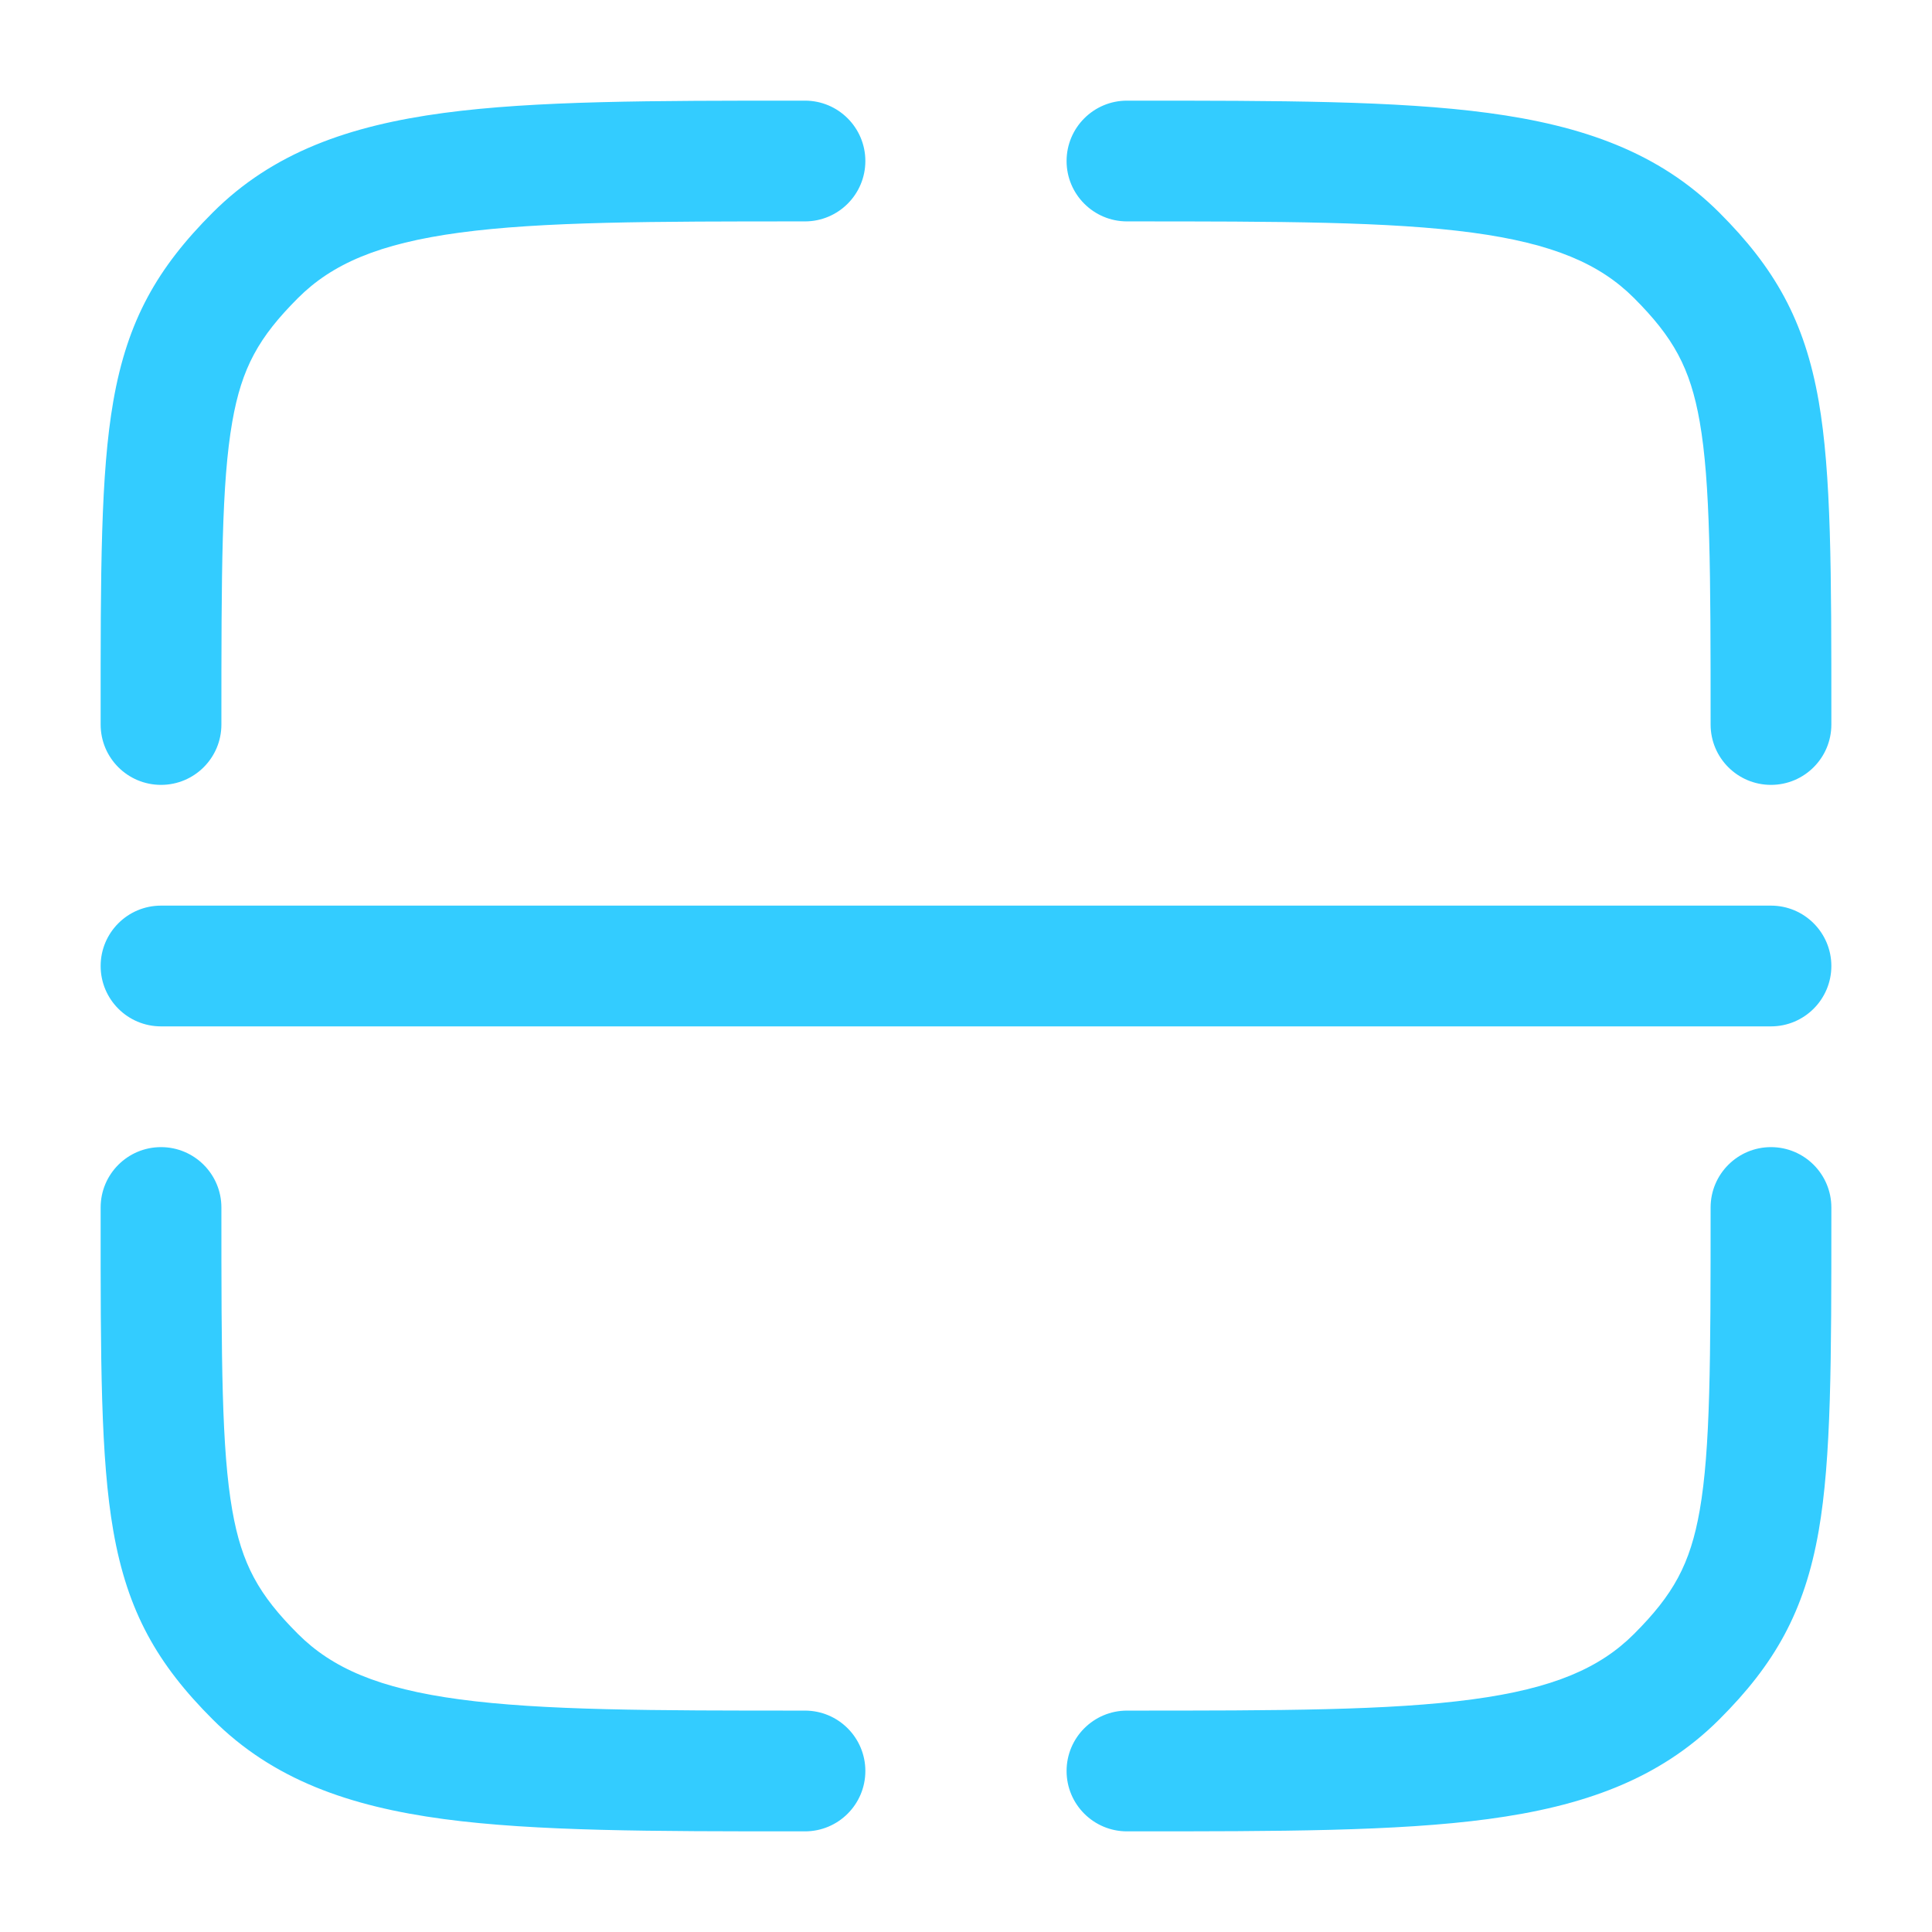 <svg width="32" height="32" viewBox="0 0 32 32" fill="none" xmlns="http://www.w3.org/2000/svg">
<path d="M18.666 3.667C21.209 3.667 23.015 3.669 24.385 3.853C25.727 4.034 26.5 4.372 27.064 4.936C27.713 5.586 27.996 6.089 28.153 6.987C28.329 7.998 28.333 9.442 28.333 12C28.333 12.553 28.781 13 29.333 13C29.885 13 30.333 12.553 30.333 12V11.872C30.333 9.473 30.333 7.848 30.123 6.643C29.889 5.303 29.391 4.435 28.478 3.522C27.48 2.524 26.215 2.081 24.652 1.871C23.133 1.667 21.192 1.667 18.742 1.667H18.666C18.114 1.667 17.666 2.115 17.666 2.667C17.666 3.219 18.114 3.667 18.666 3.667Z" fill="#33CCFF"/>
<path d="M2.667 19C3.219 19 3.667 19.448 3.667 20C3.667 22.559 3.67 24.002 3.847 25.014C4.004 25.911 4.286 26.415 4.936 27.064C5.5 27.628 6.273 27.967 7.614 28.147C8.985 28.331 10.791 28.333 13.333 28.333C13.885 28.333 14.333 28.781 14.333 29.333C14.333 29.886 13.885 30.333 13.333 30.333H13.258C10.808 30.333 8.867 30.333 7.348 30.129C5.785 29.919 4.519 29.476 3.522 28.478C2.609 27.566 2.111 26.698 1.877 25.357C1.666 24.152 1.666 22.527 1.667 20.128L1.667 20C1.667 19.448 2.114 19 2.667 19Z" fill="#33CCFF"/>
<path d="M29.333 19C29.885 19 30.333 19.448 30.333 20V20.128C30.333 22.527 30.333 24.152 30.123 25.357C29.889 26.698 29.391 27.566 28.478 28.478C27.48 29.476 26.215 29.919 24.652 30.129C23.133 30.333 21.192 30.333 18.742 30.333H18.666C18.114 30.333 17.666 29.886 17.666 29.333C17.666 28.781 18.114 28.333 18.666 28.333C21.209 28.333 23.015 28.331 24.385 28.147C25.727 27.967 26.5 27.628 27.064 27.064C27.713 26.415 27.996 25.911 28.153 25.014C28.329 24.002 28.333 22.559 28.333 20C28.333 19.448 28.781 19 29.333 19Z" fill="#33CCFF"/>
<path d="M13.258 1.667H13.333C13.885 1.667 14.333 2.115 14.333 2.667C14.333 3.219 13.885 3.667 13.333 3.667C10.791 3.667 8.985 3.669 7.614 3.853C6.273 4.034 5.5 4.372 4.936 4.936C4.286 5.586 4.004 6.089 3.847 6.987C3.67 7.998 3.667 9.442 3.667 12C3.667 12.553 3.219 13 2.667 13C2.114 13 1.667 12.553 1.667 12L1.667 11.872C1.666 9.473 1.666 7.848 1.877 6.643C2.111 5.303 2.609 4.435 3.522 3.522C4.519 2.524 5.785 2.081 7.348 1.871C8.867 1.667 10.808 1.667 13.258 1.667Z" fill="#33CCFF"/>
<path d="M2.667 15C2.114 15 1.667 15.448 1.667 16C1.667 16.552 2.114 17 2.667 17H29.333C29.885 17 30.333 16.552 30.333 16C30.333 15.448 29.885 15 29.333 15H2.667Z" fill="#33CCFF"/>
</svg>

